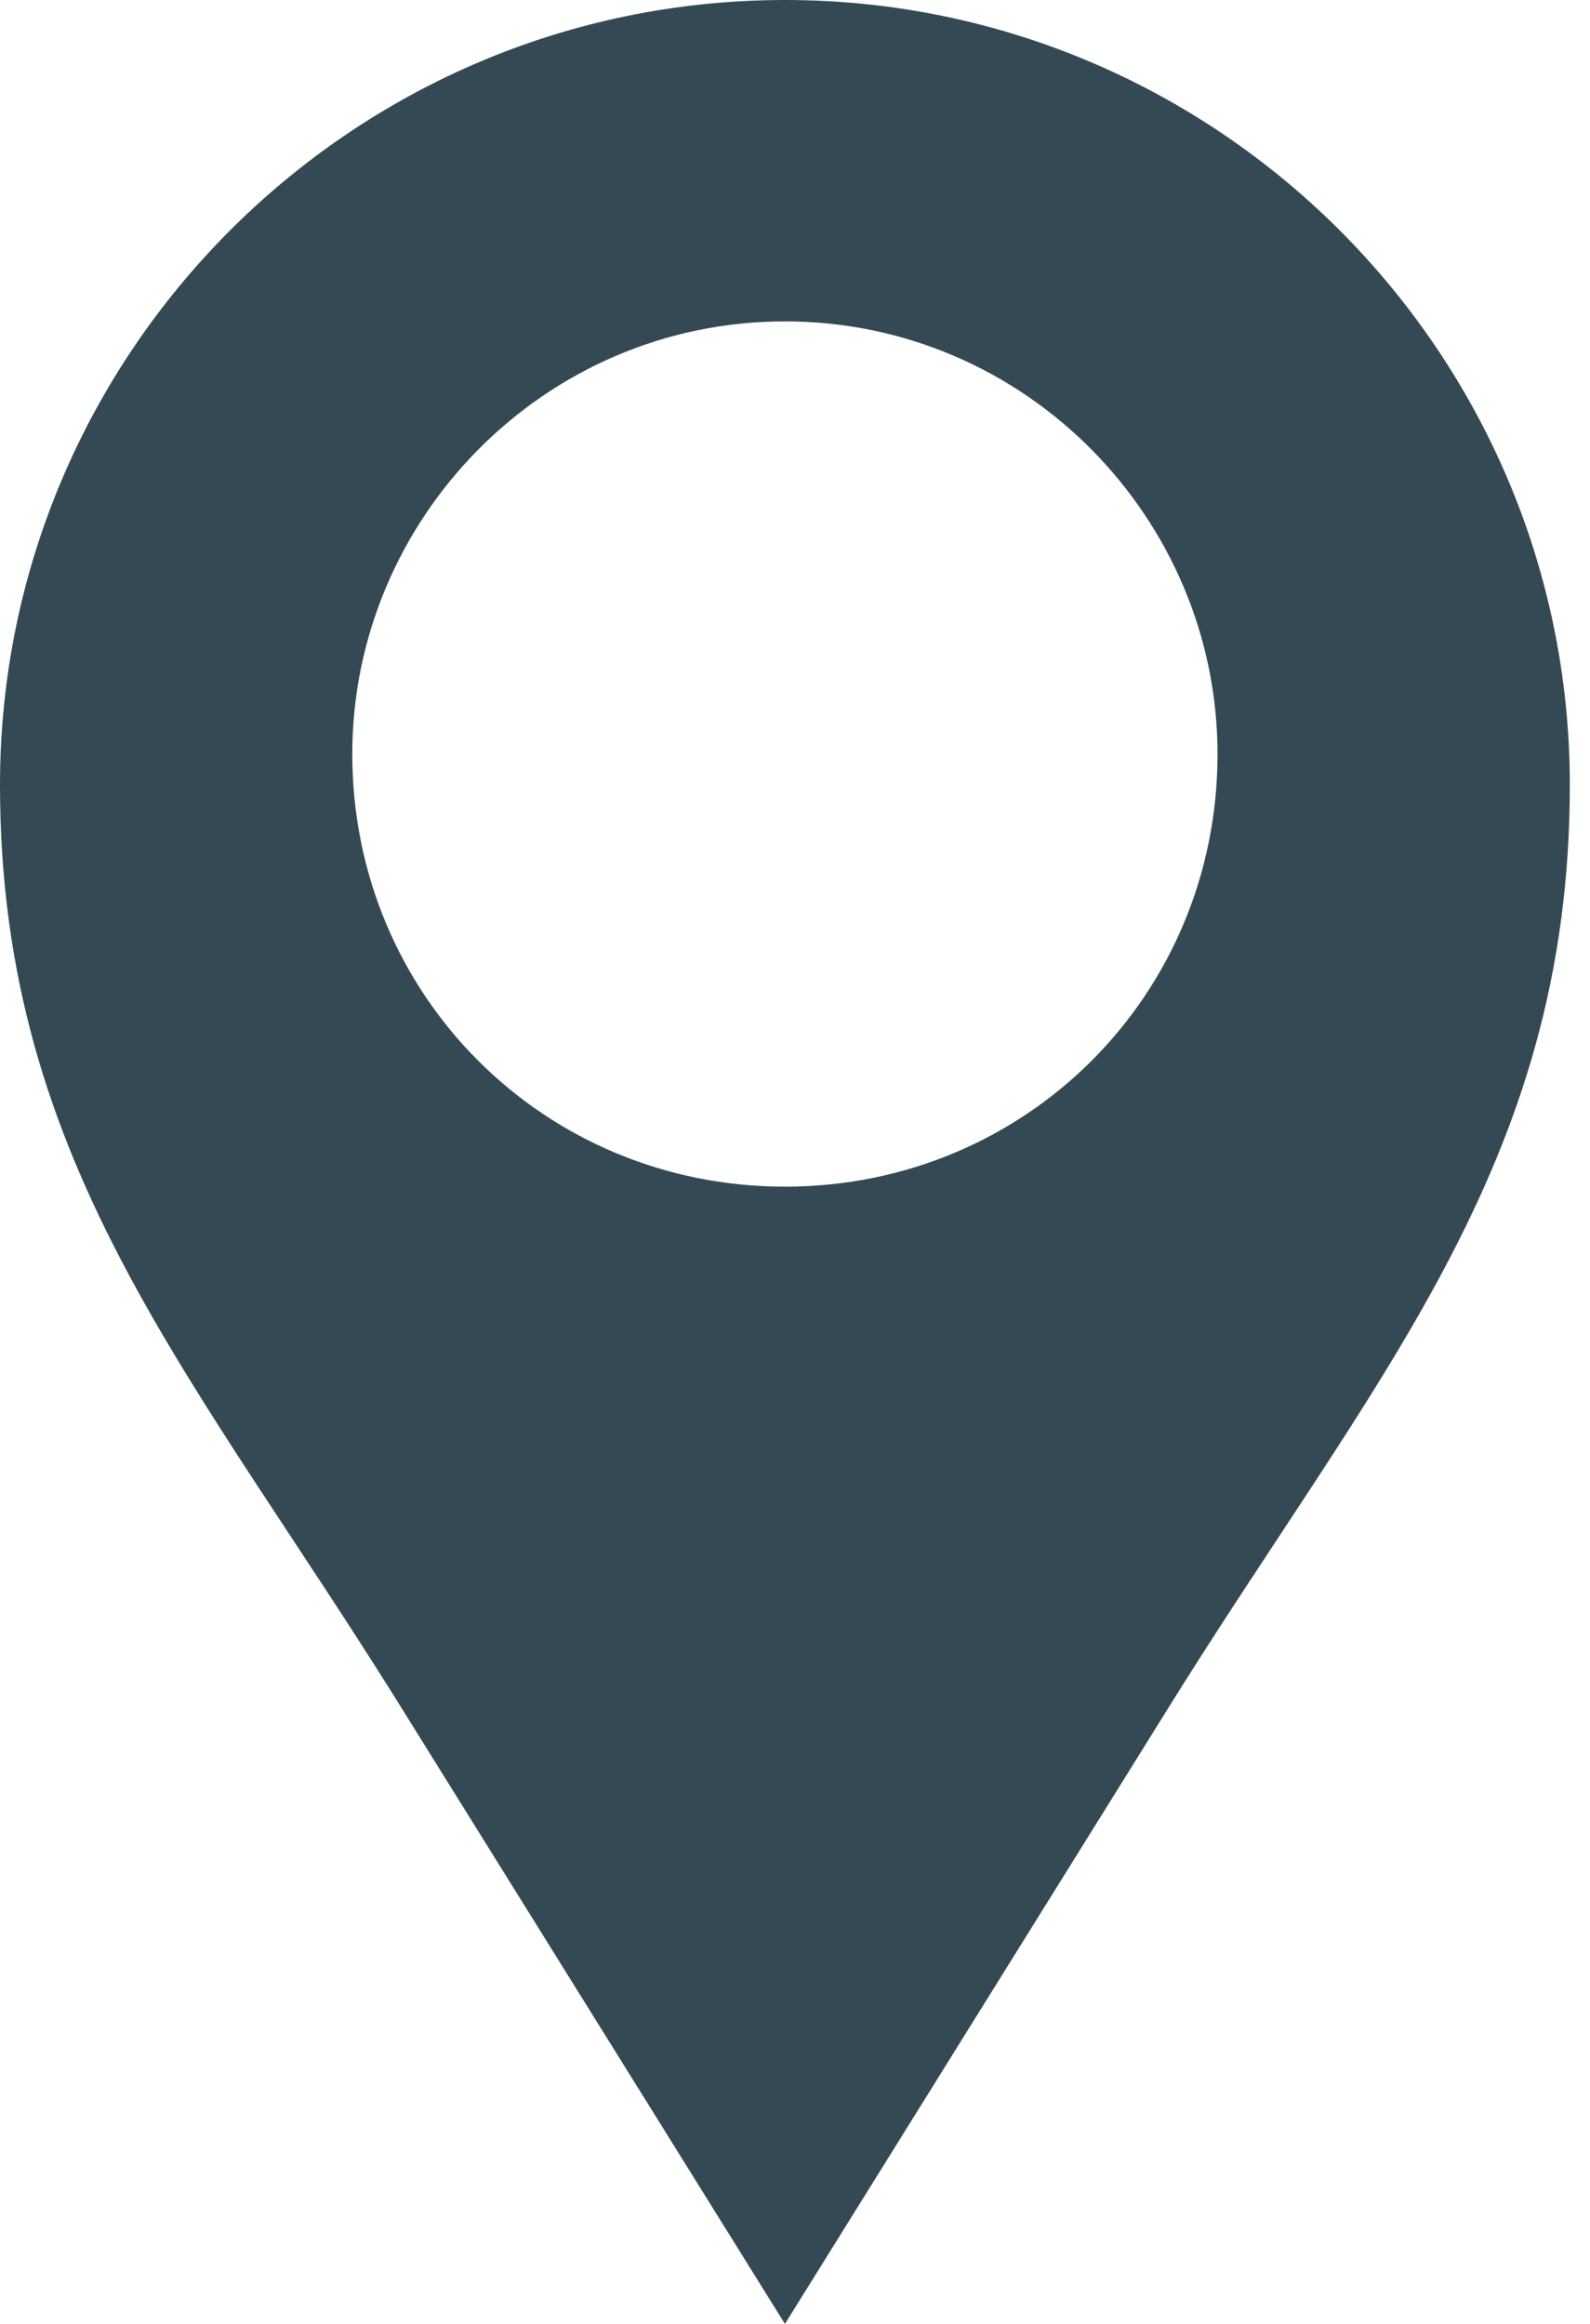 <svg width="39" height="57" viewBox="0 0 39 57" fill="none" xmlns="http://www.w3.org/2000/svg">
<path fill-rule="evenodd" clip-rule="evenodd" d="M19.253 0C29.864 0 38.505 8.641 38.505 19.253C38.505 28.652 33.654 33.806 28.5 42.144L19.253 57L10.005 42.144C4.851 33.806 0 28.652 0 19.253C0 8.641 8.641 0 19.253 0ZM19.253 7.883C25.165 7.883 29.864 12.734 29.864 18.495C29.864 24.407 25.165 29.106 19.253 29.106C13.34 29.106 8.641 24.407 8.641 18.495C8.641 12.734 13.34 7.883 19.253 7.883Z" fill="#354954"/>
</svg>
